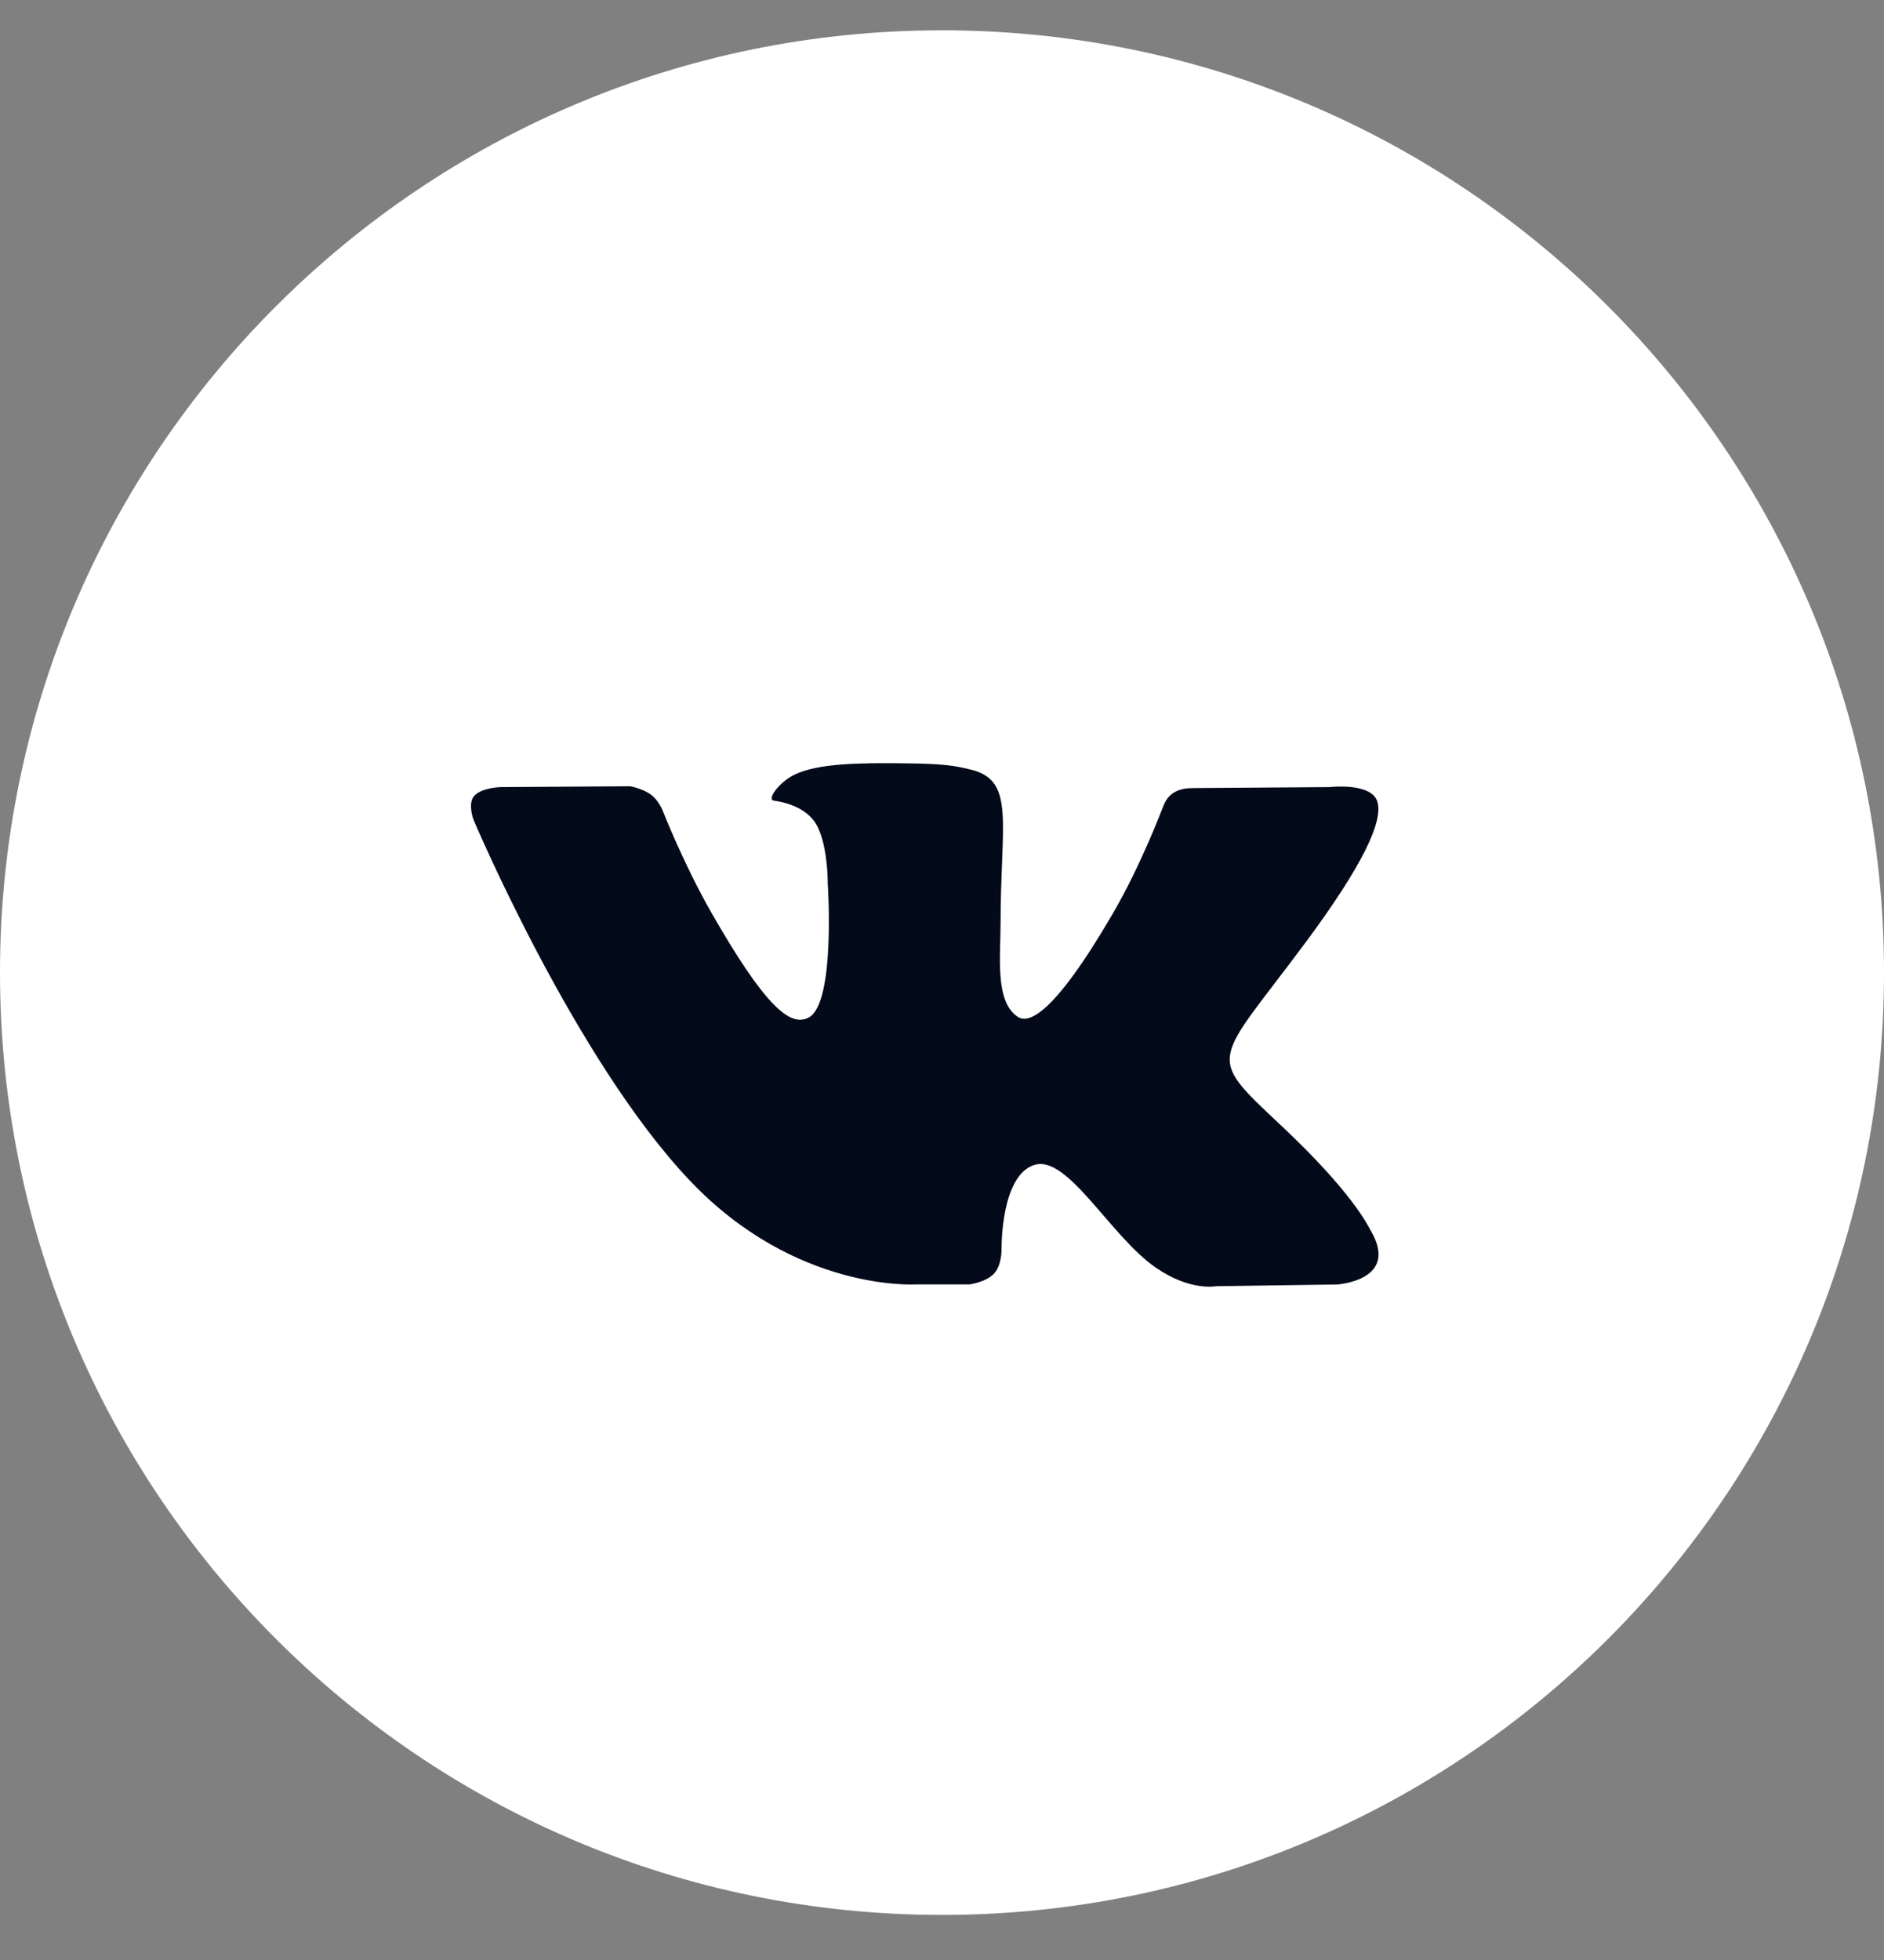 <svg width="25" height="26" viewBox="0 0 25 26" fill="none" xmlns="http://www.w3.org/2000/svg">
<rect x="0" y="0" width="25" height="26" fill="#808080" stroke="none"/>
<path d="M12.5 0.402C5.597 0.402 0 5.999 0 12.902C0 19.805 5.597 25.402 12.5 25.402C19.403 25.402 25 19.805 25 12.902C25 5.999 19.403 0.402 12.5 0.402Z" fill="white"/>
<path d="M13.723 15.454C14.165 15.31 14.732 16.398 15.335 16.814C15.788 17.13 16.135 17.062 16.135 17.062L17.743 17.039C17.743 17.039 18.584 16.987 18.186 16.319C18.154 16.264 17.954 15.824 16.989 14.92C15.982 13.974 16.118 14.127 17.332 12.492C18.071 11.495 18.367 10.886 18.274 10.626C18.186 10.377 17.642 10.441 17.642 10.441L15.831 10.454C15.654 10.454 15.505 10.509 15.437 10.693C15.435 10.694 15.149 11.464 14.767 12.118C13.961 13.502 13.639 13.576 13.506 13.489C13.2 13.289 13.277 12.685 13.277 12.256C13.277 10.914 13.477 10.355 12.886 10.21C12.688 10.162 12.543 10.131 12.039 10.126C11.395 10.117 10.847 10.126 10.537 10.279C10.331 10.382 10.173 10.608 10.269 10.621C10.389 10.637 10.659 10.695 10.804 10.893C10.989 11.148 10.984 11.721 10.984 11.721C10.984 11.721 11.09 13.3 10.734 13.496C10.489 13.631 10.155 13.357 9.436 12.1C9.069 11.457 8.791 10.747 8.791 10.747C8.791 10.747 8.738 10.615 8.64 10.543C8.524 10.457 8.362 10.43 8.362 10.43L6.643 10.441C6.643 10.441 6.384 10.448 6.289 10.562C6.205 10.663 6.282 10.871 6.282 10.871C6.282 10.871 7.629 14.057 9.155 15.662C10.553 17.136 12.142 17.038 12.142 17.038H12.862C12.862 17.038 13.079 17.013 13.191 16.894C13.294 16.783 13.29 16.574 13.29 16.574C13.29 16.574 13.275 15.597 13.723 15.454Z" fill="#030A1A"/>
</svg>
